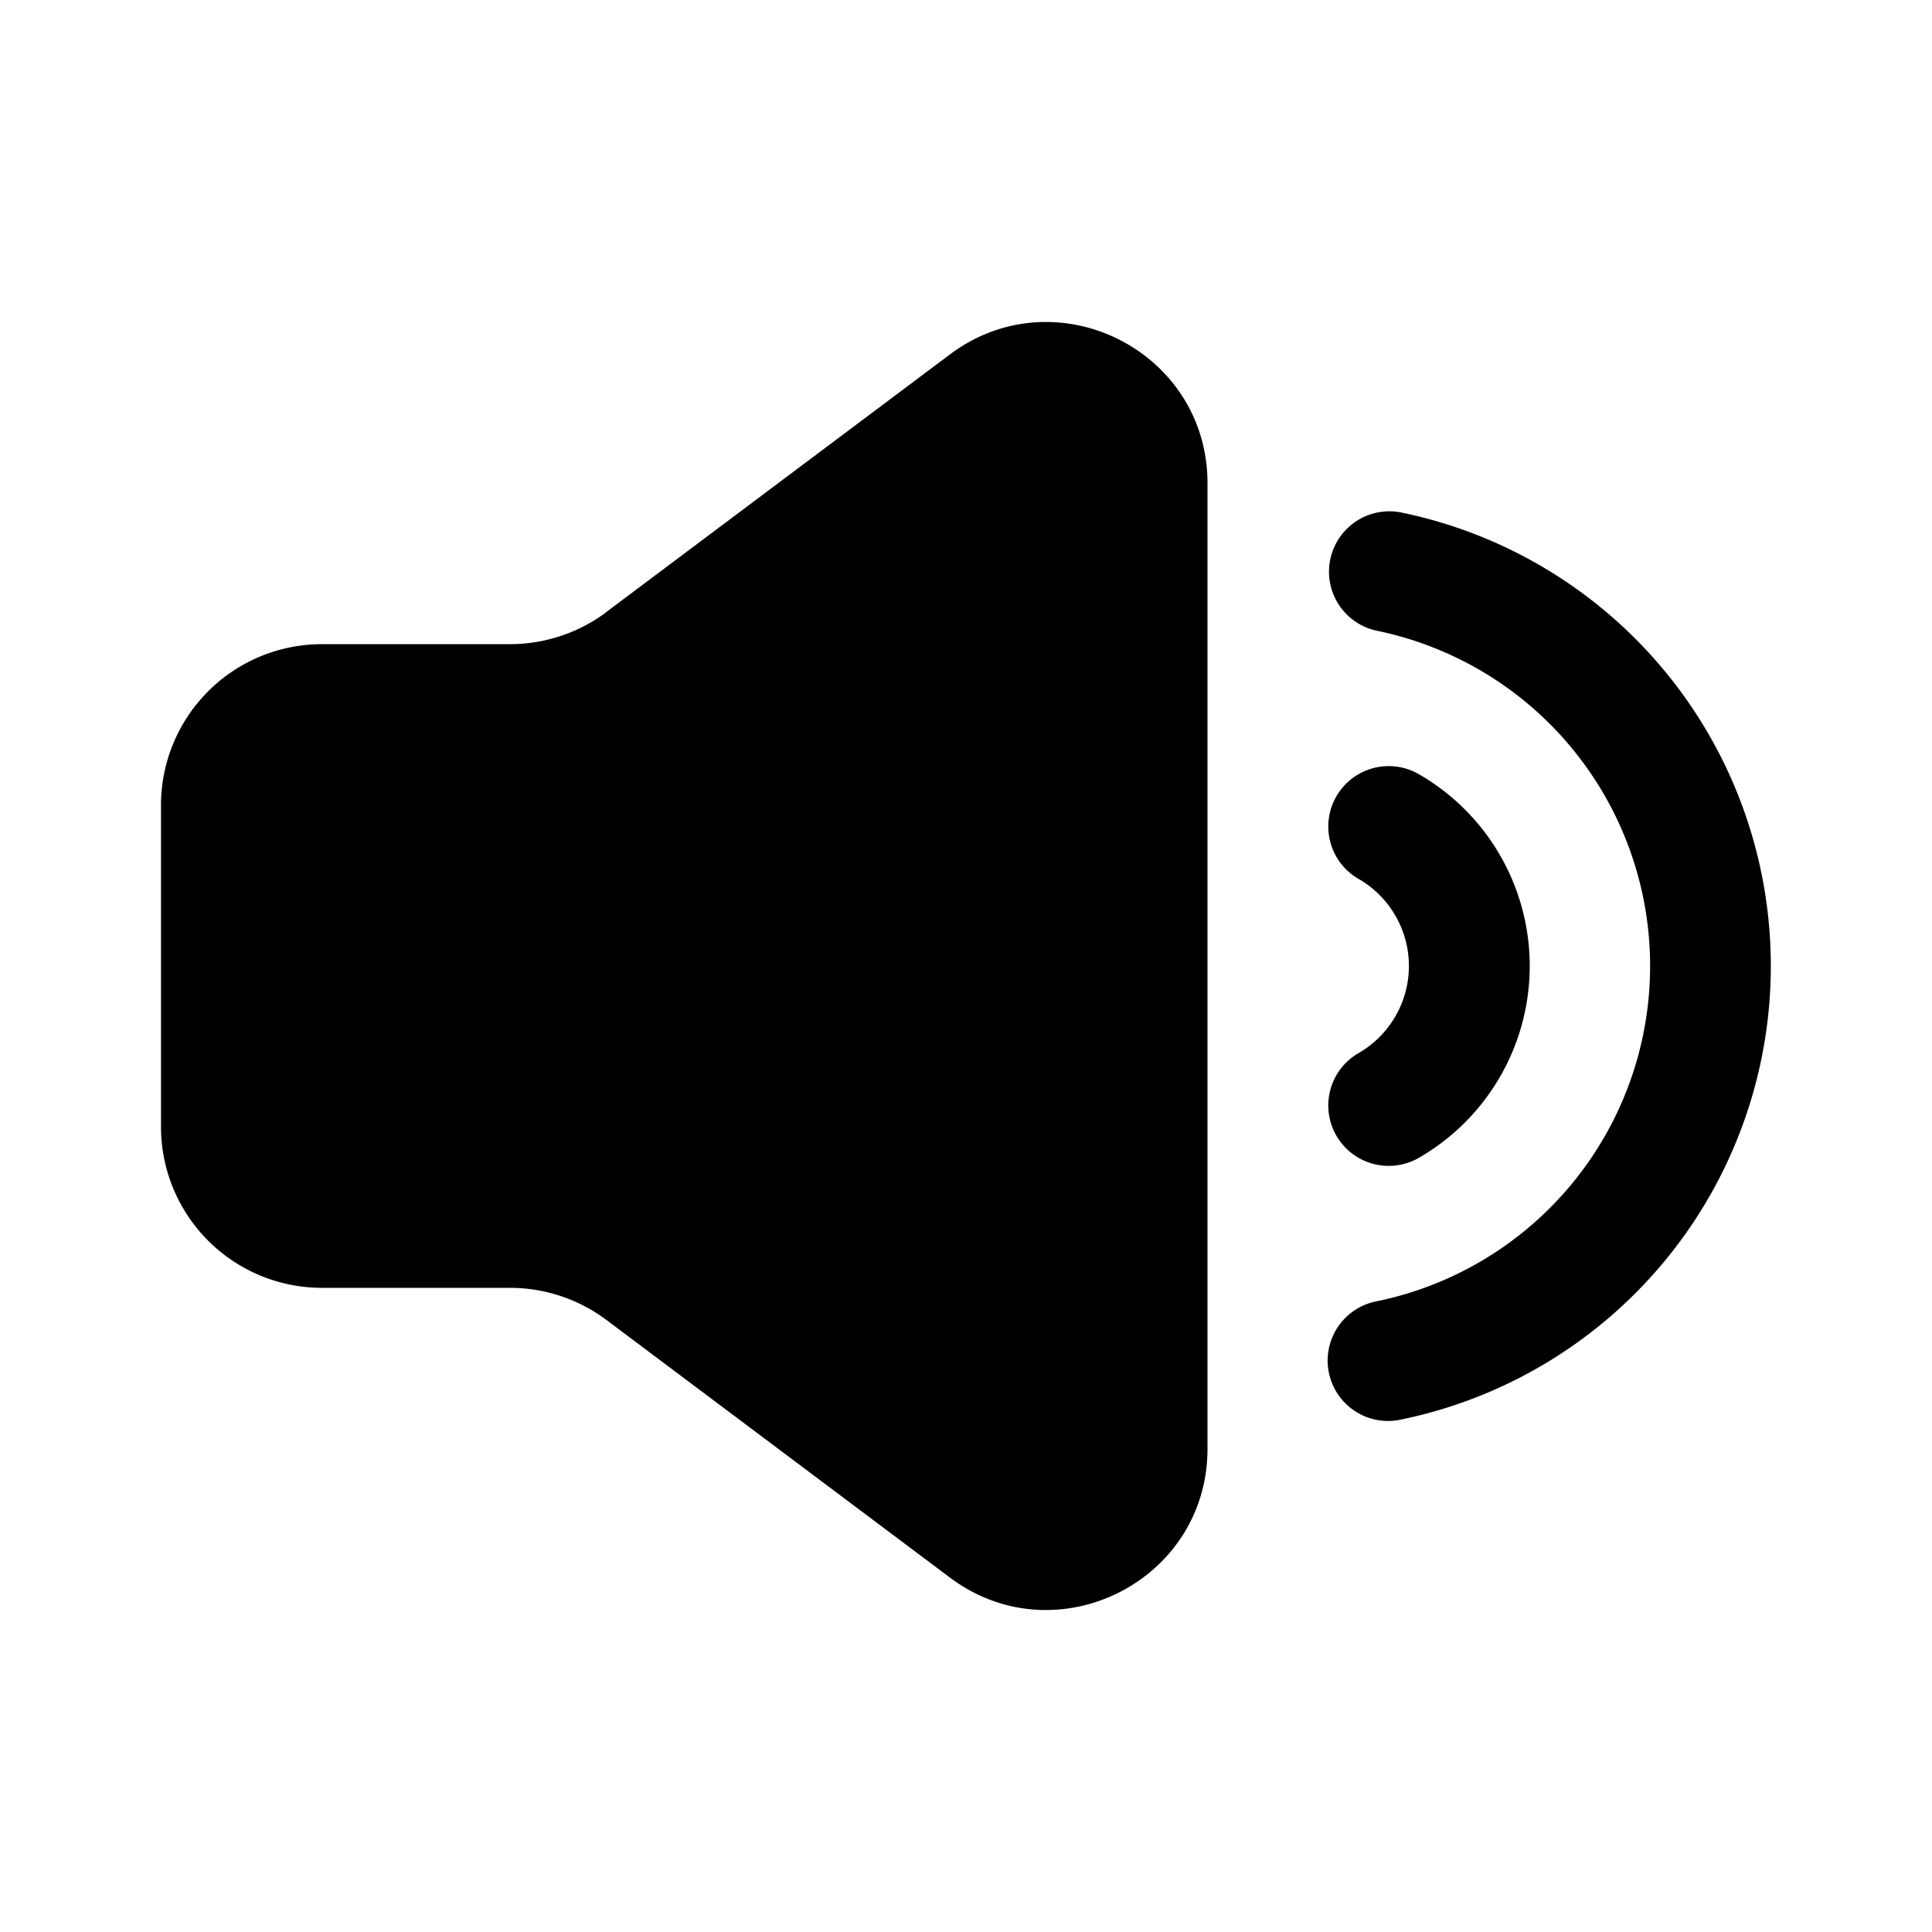<svg xmlns="http://www.w3.org/2000/svg" width="1em" height="1em" viewBox="0 0 24 24">
  <path fill="currentColor" fill-rule="evenodd" d="M7.533 7.602 11.8 4.403c1.318-.988 3.2-.048 3.2 1.6v11.994c0 1.648-1.882 2.588-3.2 1.6l-4.267-3.2a2 2 0 0 0-1.2-.399H4A2 2 0 0 1 2 14v-3.998a2 2 0 0 1 2-2h2.334a2 2 0 0 0 1.2-.399ZM17.4 6.365a.75.75 0 0 0-.298 1.47 4.252 4.252 0 0 1 0 8.33.75.75 0 1 0 .298 1.47 5.752 5.752 0 0 0 0-11.27Zm.227 3.253a.75.75 0 1 0-.752 1.299 1.249 1.249 0 0 1 0 2.166.75.75 0 1 0 .752 1.299 2.75 2.75 0 0 0 0-4.764Z" clip-rule="evenodd"/>
</svg>
